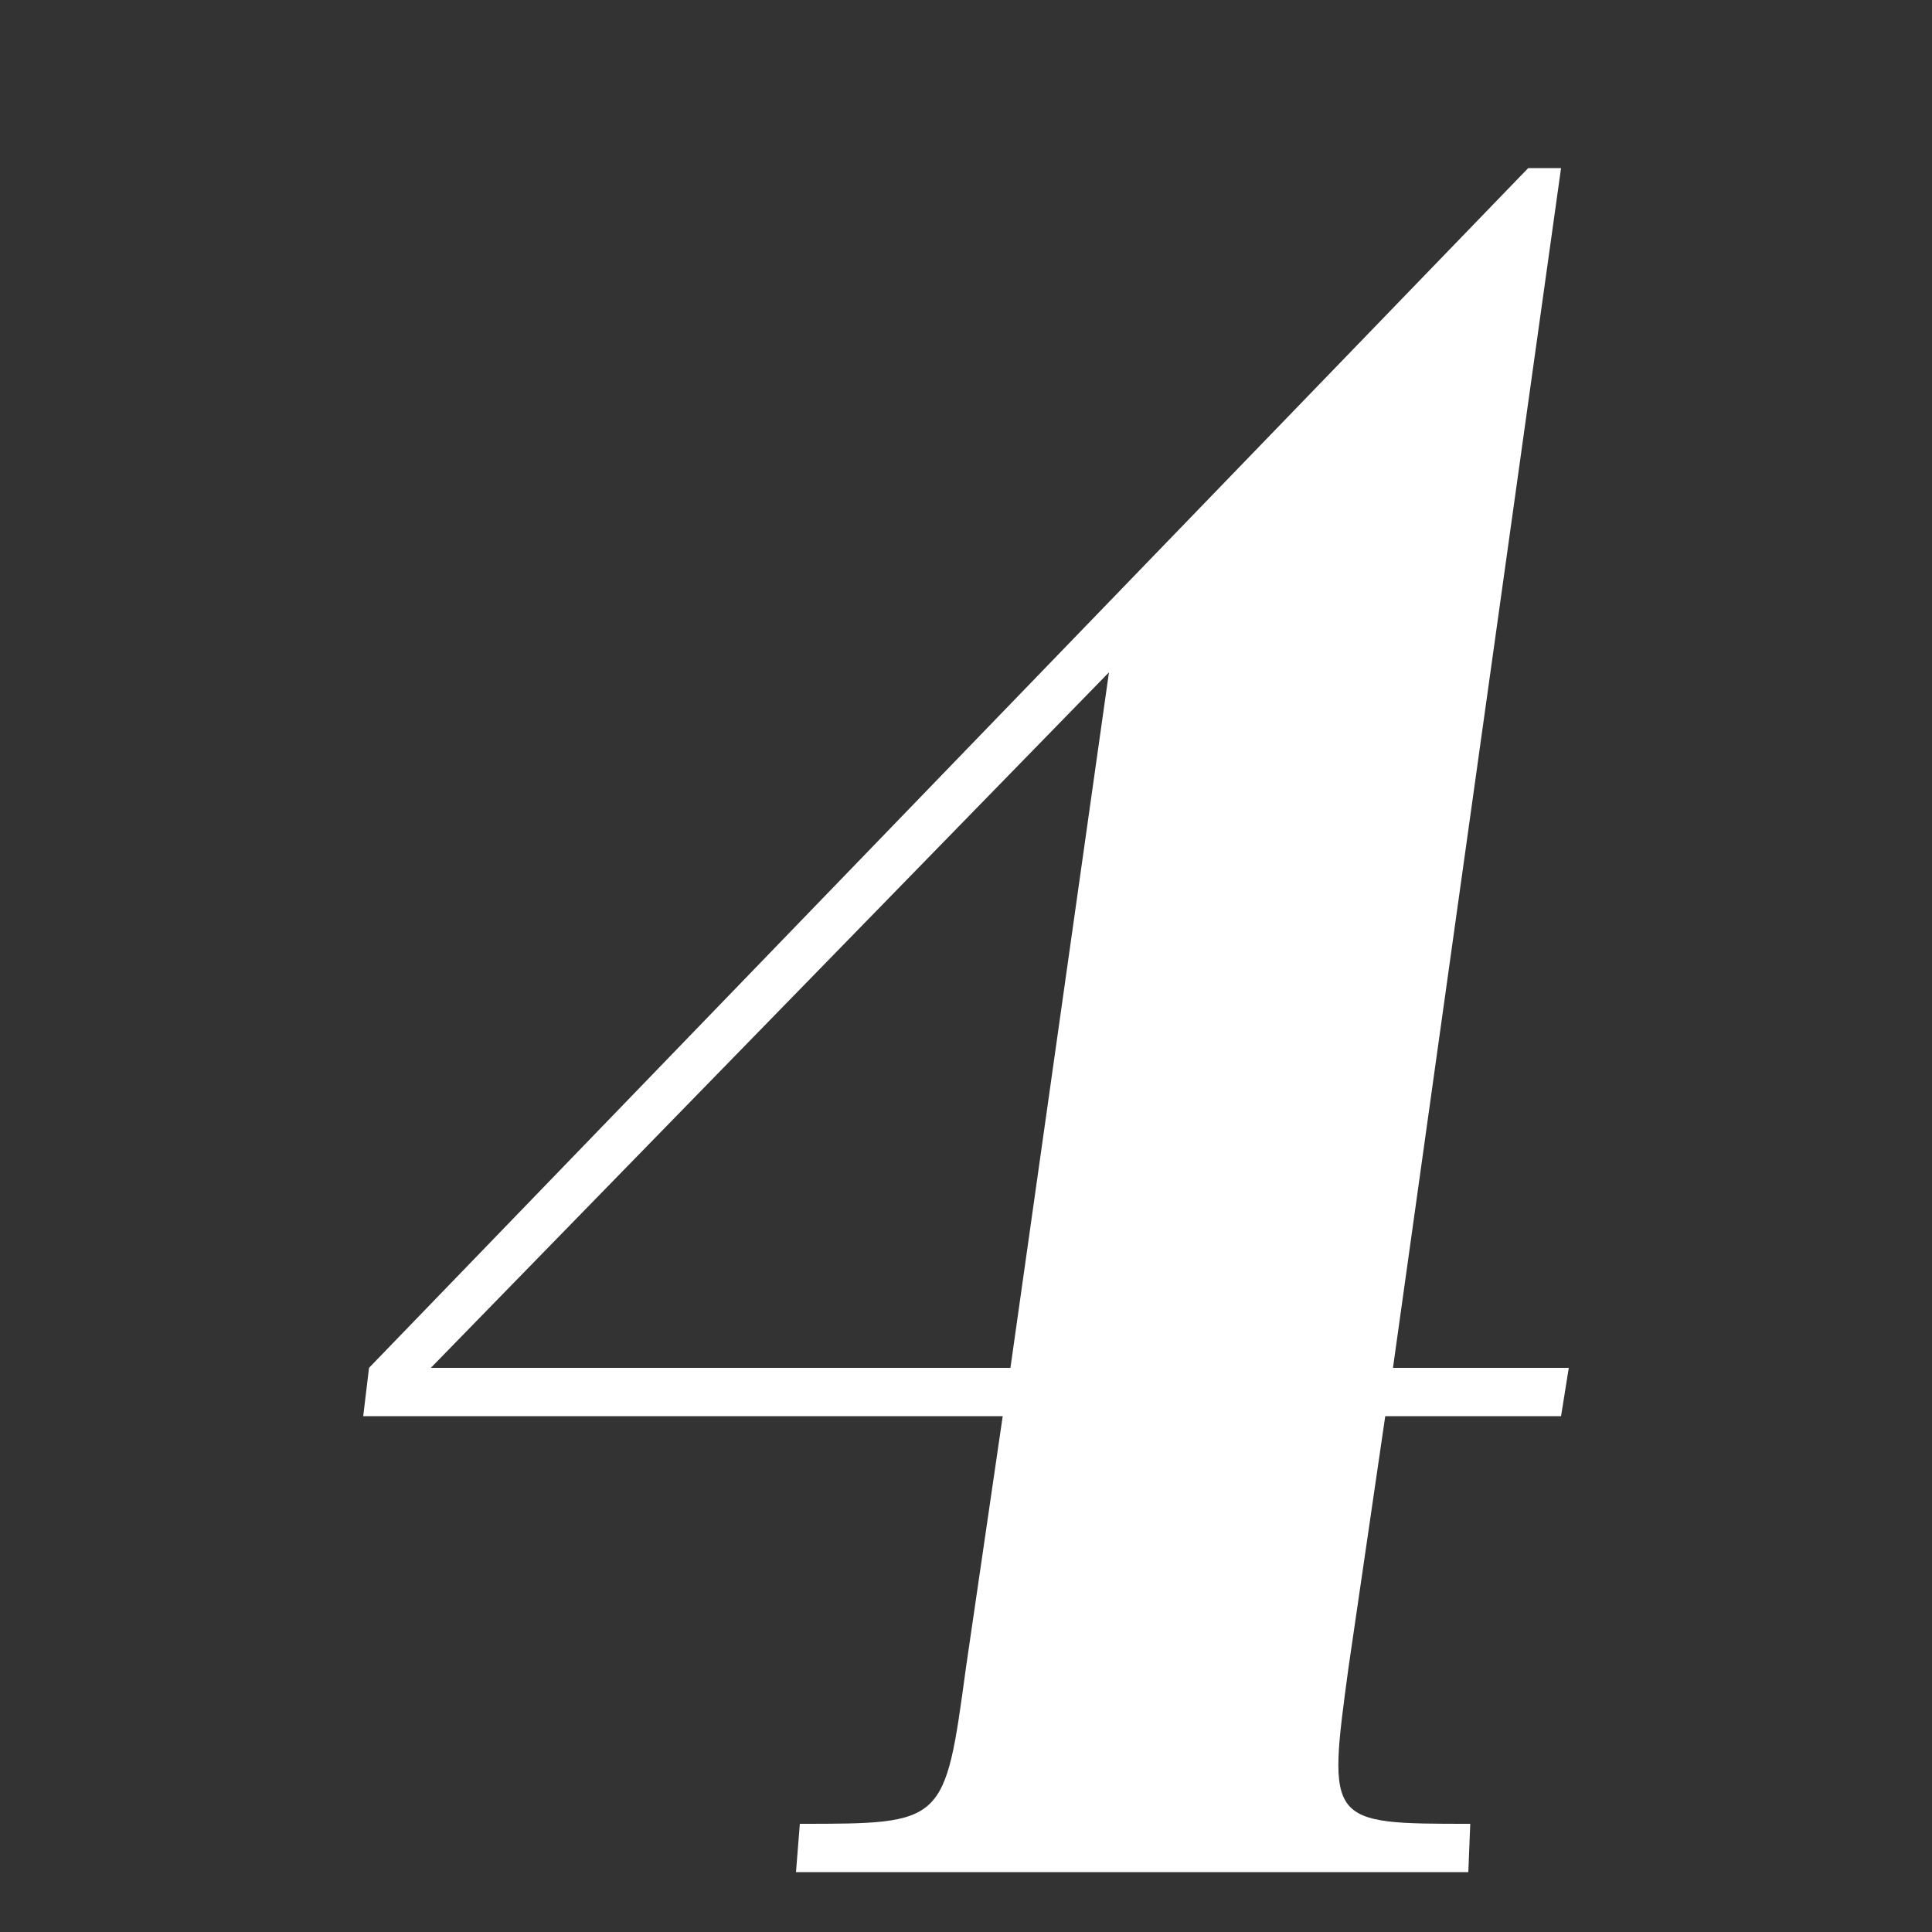 <?xml version="1.0" encoding="utf-8"?>
<!-- Generator: Adobe Illustrator 16.0.0, SVG Export Plug-In . SVG Version: 6.00 Build 0)  -->
<!DOCTYPE svg PUBLIC "-//W3C//DTD SVG 1.1//EN" "http://www.w3.org/Graphics/SVG/1.1/DTD/svg11.dtd">
<svg version="1.1" xmlns="http://www.w3.org/2000/svg" xmlns:xlink="http://www.w3.org/1999/xlink" x="0px" y="0px" width="100px"
	 height="100px" viewBox="0 0 100 100" enable-background="new 0 0 100 100" xml:space="preserve">
<rect x="0" y="0" width="100" height="100" fill="#333333" stroke="none"/>
<g id="Layer_2">
	<rect opacity="0" fill="#FFFFFF" width="100" height="100"/>
</g>
<g id="Layer_1">
	<g>
		<g>
			<path fill="#FFFFFF" d="M19.1,70.8l60-62.1h1.7l-8.7,62.1h9.1l-0.4,2.5h-9.1l-1.9,13c-1.1,8.1-1.1,8.1,6.3,8.1L76,96.9H41.2
				l0.2-2.5c7.5,0,7.5,0,8.6-8.1l1.9-13H18.8L19.1,70.8z M52.3,70.8l5.1-36l-35.1,36H52.3z"/>
		</g>
	</g>
</g>
</svg>
